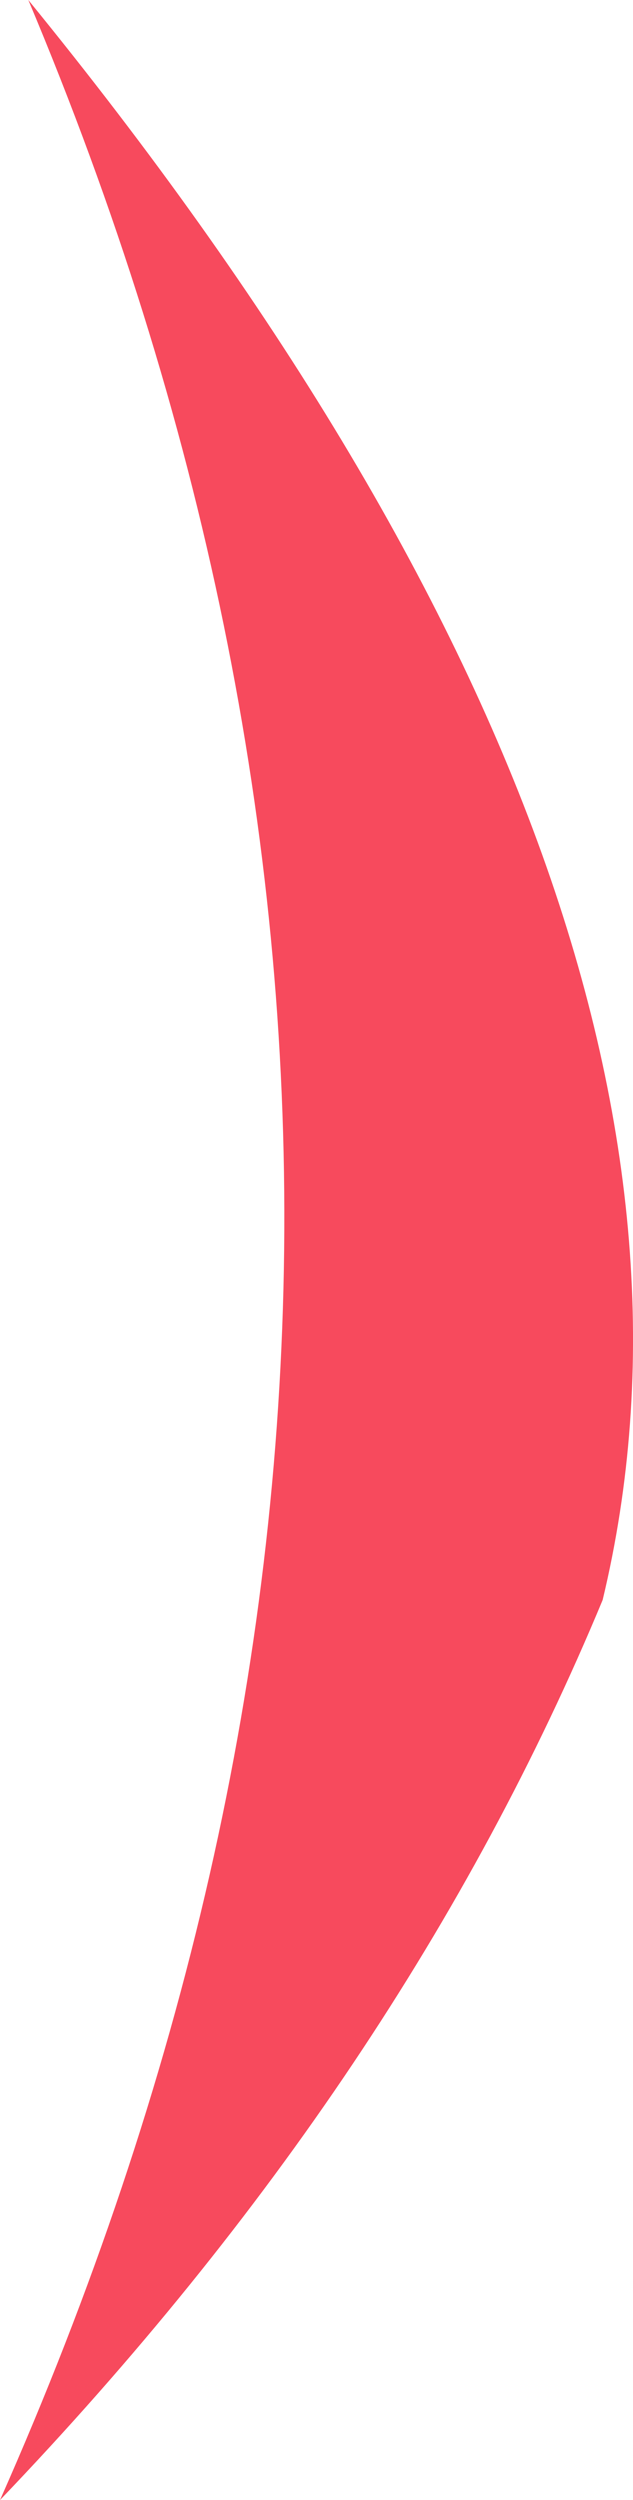 <?xml version="1.0" encoding="UTF-8" standalone="no"?>
<svg xmlns:xlink="http://www.w3.org/1999/xlink" height="61.8px" width="15.65px" xmlns="http://www.w3.org/2000/svg">
  <g transform="matrix(1.0, 0.0, 0.0, 1.0, 7.8, 30.9)">
    <path d="M-7.1 -30.9 Q11.2 -8.45 7.1 8.65 2.2 20.45 -7.8 30.9 5.9 0.0 -7.1 -30.9" fill="#f74a5d" fill-rule="evenodd" stroke="none"/>
  </g>
</svg>
